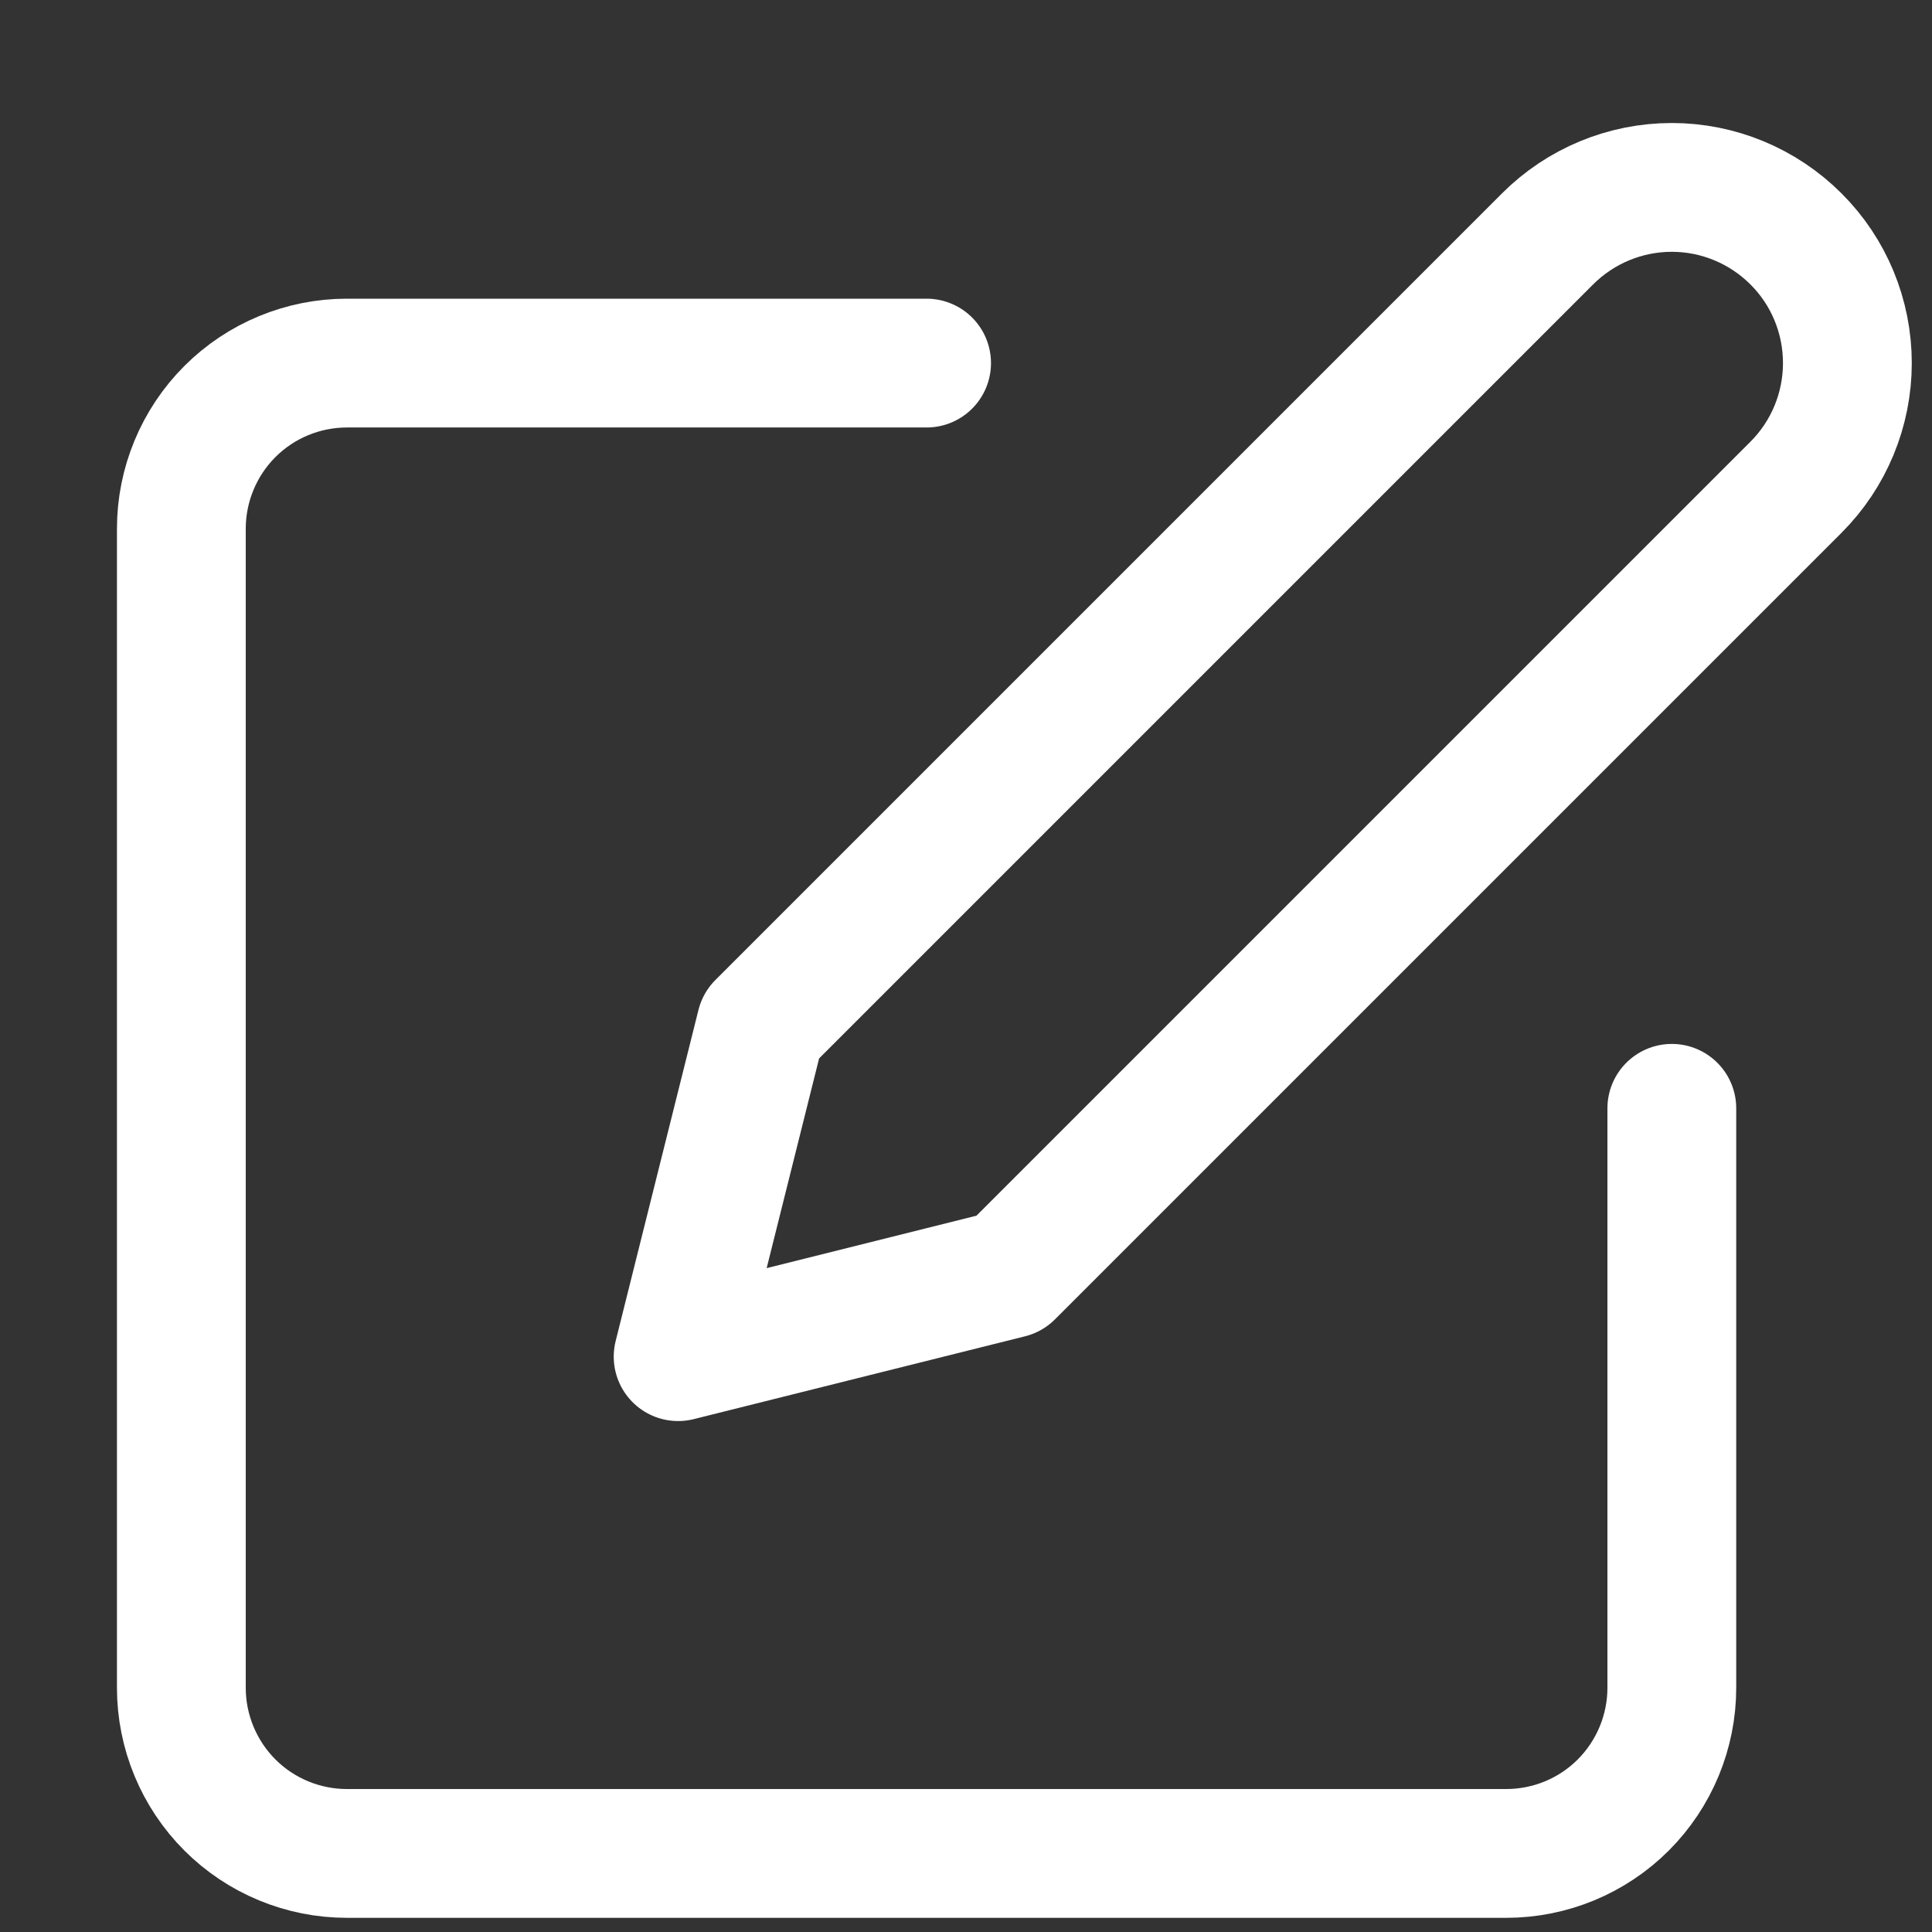 <svg width="15" height="15" viewBox="0 0 15 15" fill="none" xmlns="http://www.w3.org/2000/svg">
                                    <rect x="0" y="0" width="15" height="15" fill="#333333" stroke="none"/>
                                    <path
                                        d="M7.194 2.819H2.694C2.353 2.819 2.026 2.954 1.785 3.195C1.544 3.436 1.408 3.764 1.408 4.105V13.104C1.408 13.445 1.544 13.773 1.785 14.014C2.026 14.255 2.353 14.39 2.694 14.39H11.694C12.035 14.39 12.362 14.255 12.603 14.014C12.844 13.773 12.98 13.445 12.98 13.104V8.605M12.015 1.855C12.271 1.599 12.618 1.455 12.98 1.455C13.341 1.455 13.688 1.599 13.944 1.855C14.2 2.11 14.343 2.457 14.343 2.819C14.343 3.18 14.2 3.527 13.944 3.783L7.837 9.89L5.265 10.533L5.908 7.962L12.015 1.855Z"
                                        stroke="white"
                                        stroke-linecap="round"
                                        stroke-linejoin="round"
                                    />
                                </svg>